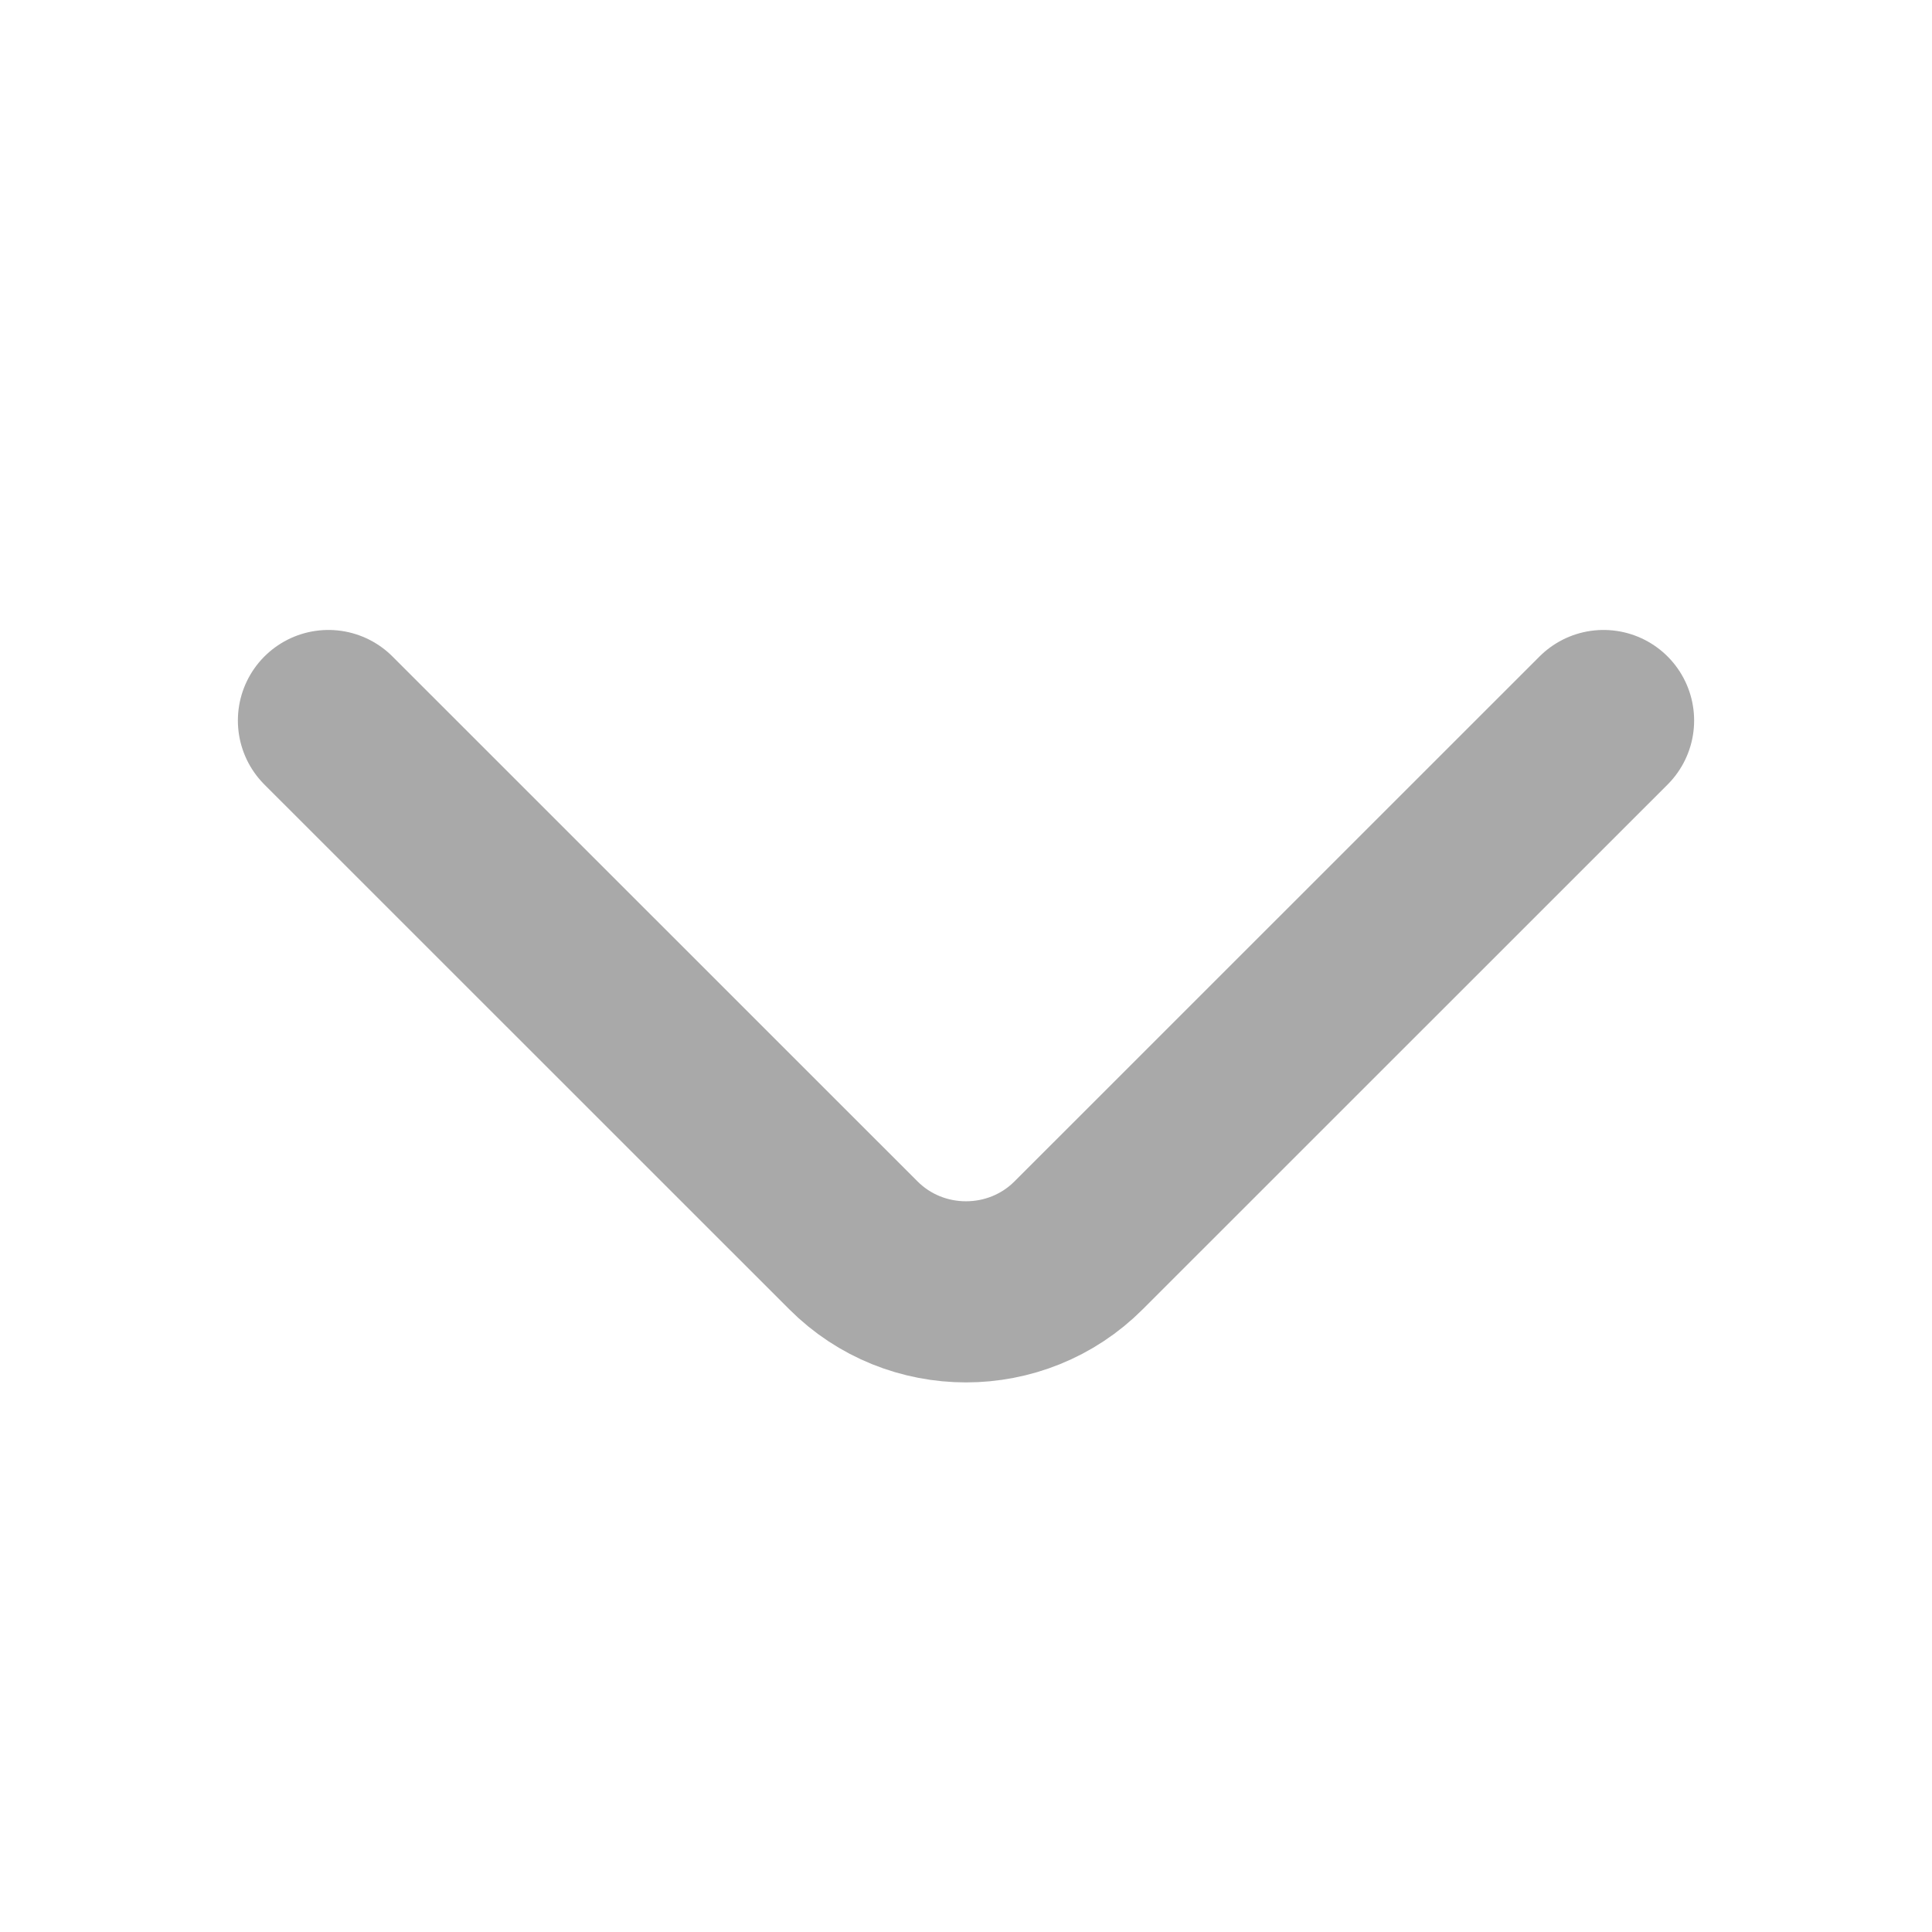 <svg width="16" height="16" viewBox="0 0 16 16" fill="none" xmlns="http://www.w3.org/2000/svg">
<path d="M13.28 5.967L8.933 10.313C8.42 10.827 7.58 10.827 7.067 10.313L2.72 5.967" stroke="#A9A9A9" stroke-width="1.5" stroke-miterlimit="10" stroke-linecap="round" stroke-linejoin="round"/>
</svg>
